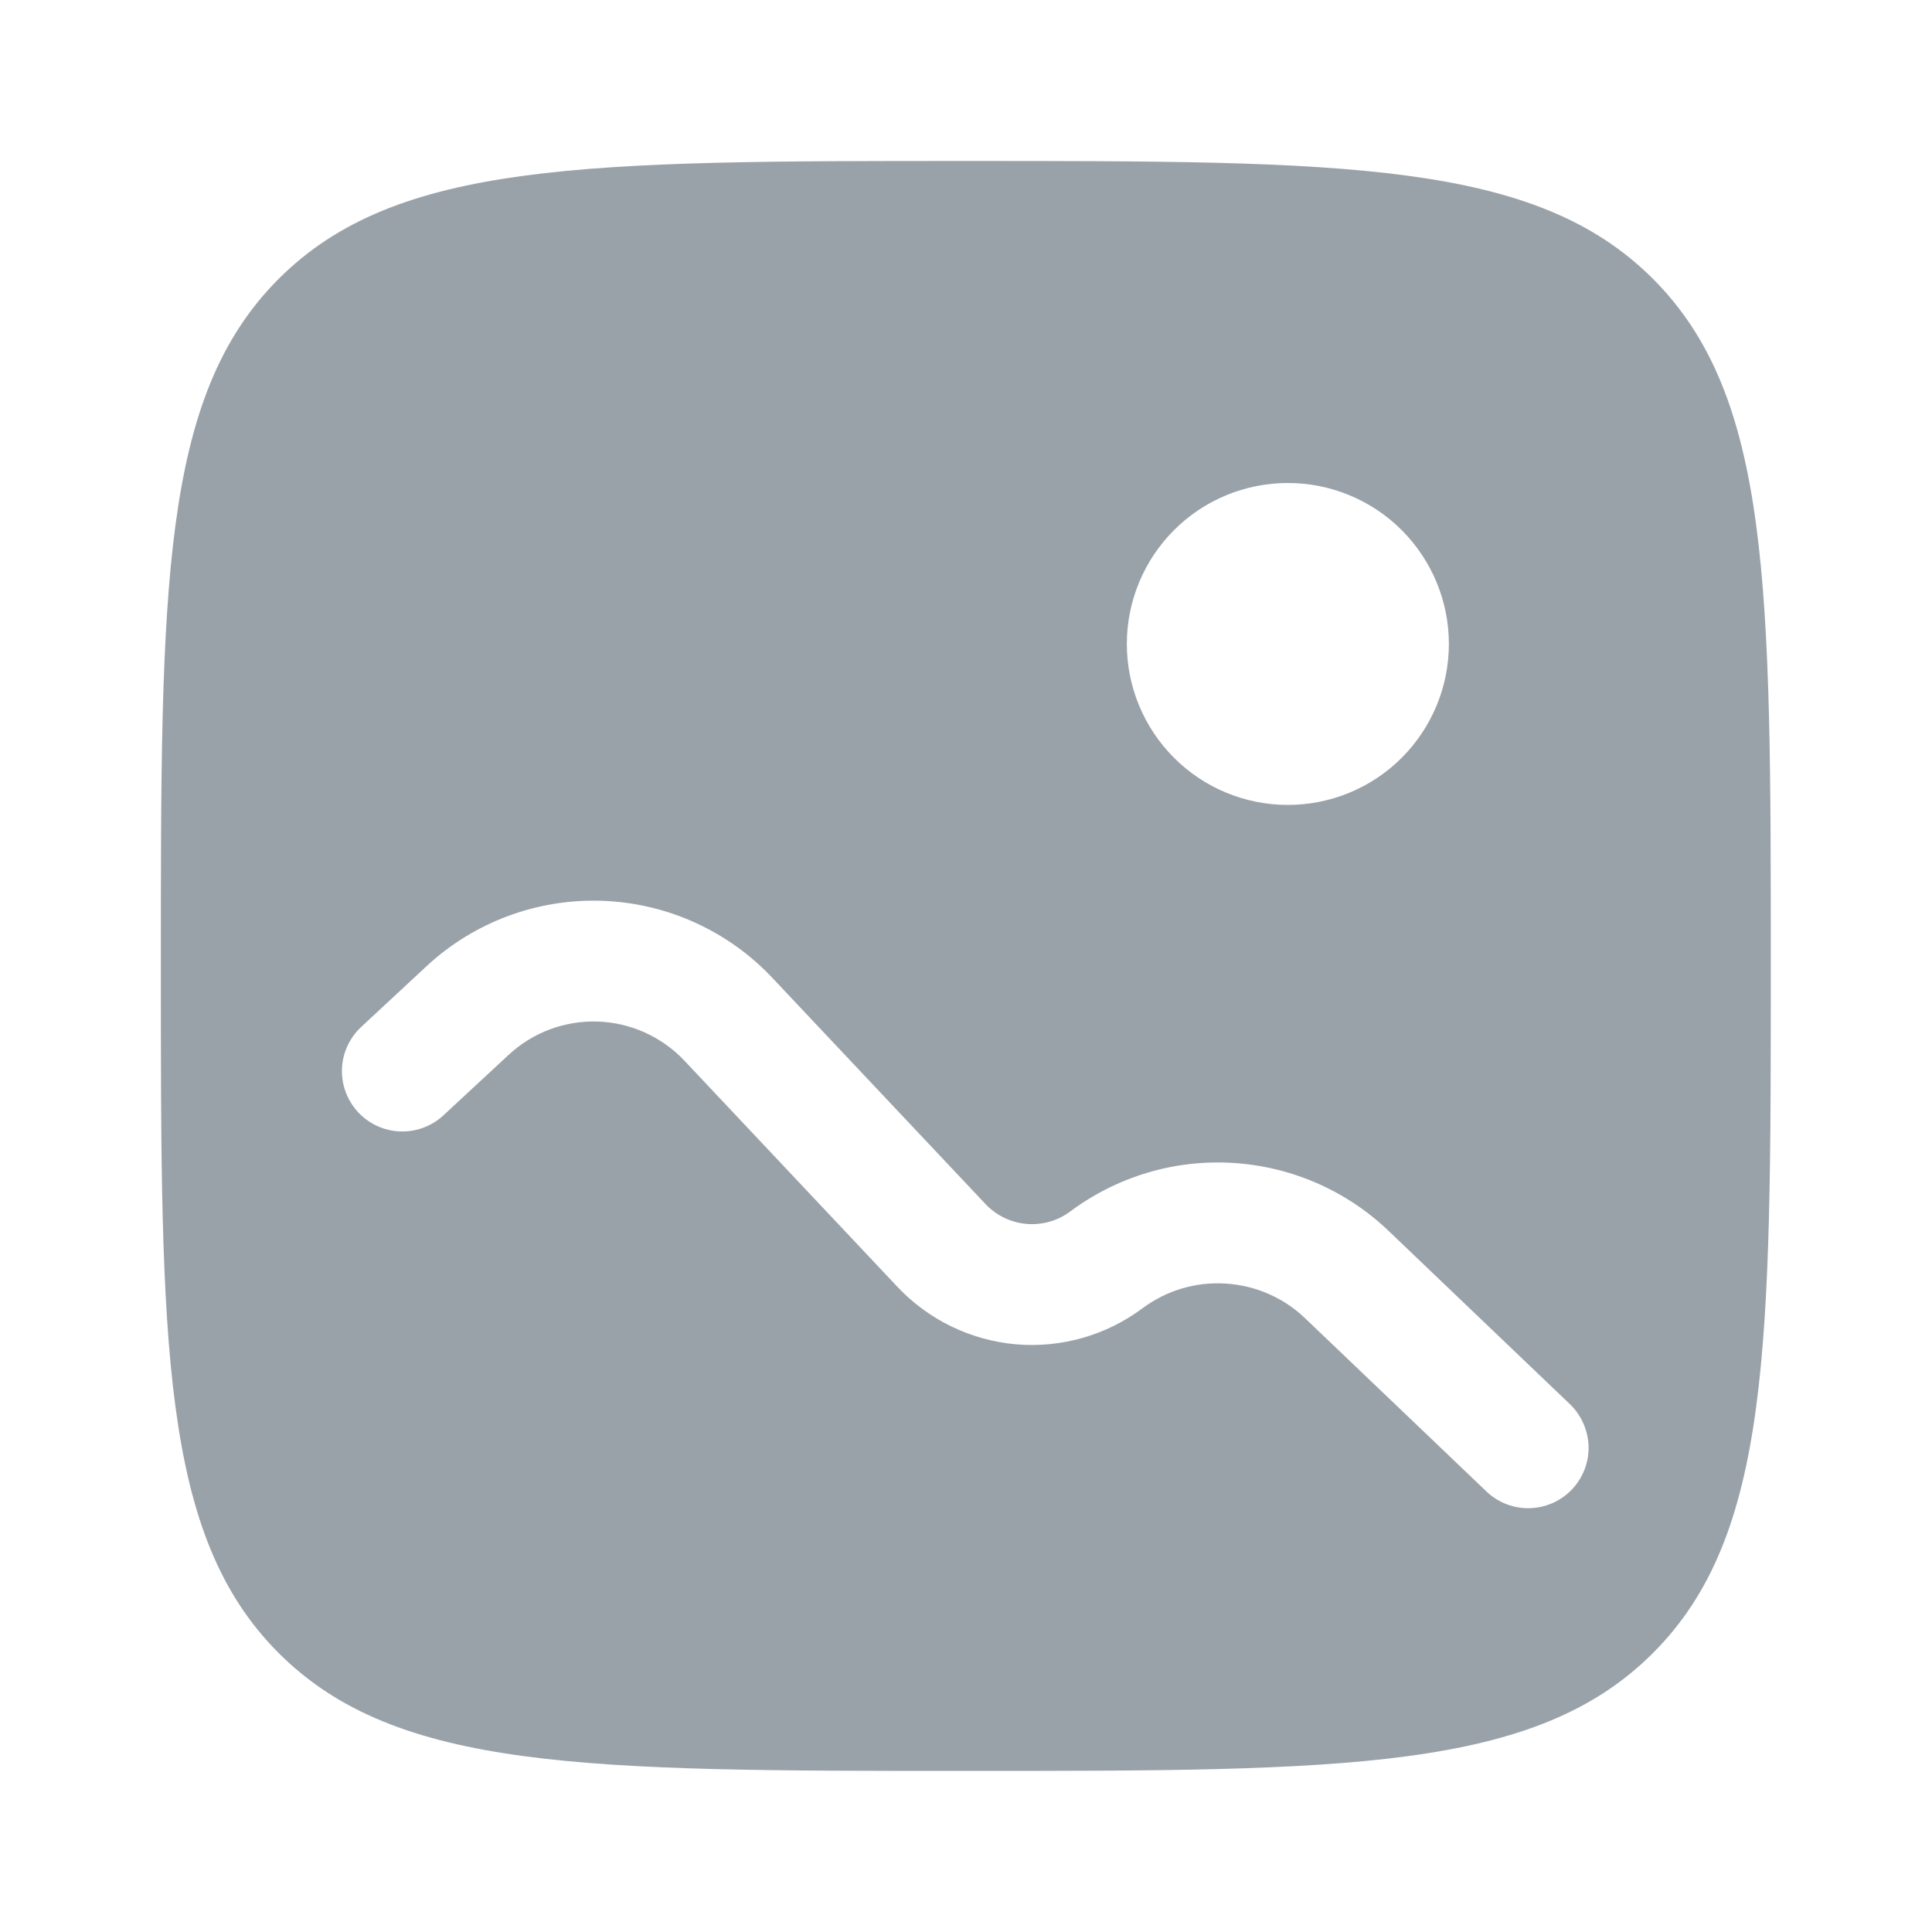 <svg width="16" height="16" viewBox="0 0 16 16" fill="none" xmlns="http://www.w3.org/2000/svg">
<path fill-rule="evenodd" clip-rule="evenodd" d="M2.308 2.309C1.332 3.286 1.332 4.857 1.332 8C1.332 11.142 1.332 12.714 2.308 13.69C3.285 14.666 4.856 14.666 7.999 14.666C11.141 14.666 12.713 14.666 13.689 13.69C14.665 12.714 14.665 11.142 14.665 8C14.665 4.857 14.665 3.286 13.689 2.309C12.713 1.333 11.141 1.333 7.999 1.333C4.856 1.333 3.285 1.333 2.308 2.309ZM10.665 6.666C11.019 6.666 11.358 6.526 11.608 6.276C11.858 6.026 11.999 5.687 11.999 5.333C11.999 4.979 11.858 4.64 11.608 4.39C11.358 4.14 11.019 4 10.665 4C10.312 4 9.973 4.14 9.723 4.39C9.473 4.64 9.332 4.979 9.332 5.333C9.332 5.687 9.473 6.026 9.723 6.276C9.973 6.526 10.312 6.666 10.665 6.666ZM4.212 8.736C4.412 8.55 4.677 8.451 4.95 8.46C5.223 8.469 5.481 8.586 5.668 8.784L7.433 10.658C7.691 10.931 8.04 11.1 8.414 11.133C8.788 11.165 9.16 11.059 9.461 10.835C9.659 10.687 9.903 10.614 10.15 10.63C10.396 10.645 10.63 10.746 10.808 10.917L12.32 12.361C12.417 12.448 12.543 12.495 12.674 12.49C12.804 12.485 12.927 12.43 13.017 12.336C13.107 12.242 13.157 12.116 13.156 11.986C13.154 11.855 13.102 11.731 13.011 11.638L11.499 10.193C11.149 9.859 10.693 9.66 10.21 9.631C9.728 9.601 9.251 9.744 8.863 10.033C8.759 10.111 8.63 10.147 8.5 10.136C8.371 10.124 8.25 10.066 8.161 9.971L6.396 8.098C6.028 7.707 5.52 7.478 4.984 7.46C4.447 7.442 3.925 7.637 3.532 8.002L2.992 8.504C2.895 8.594 2.837 8.719 2.832 8.851C2.827 8.984 2.875 9.113 2.965 9.21C3.056 9.308 3.181 9.365 3.313 9.37C3.446 9.375 3.575 9.327 3.672 9.237L4.212 8.736Z" fill="#041728" fill-opacity="0.4"/>
</svg>
